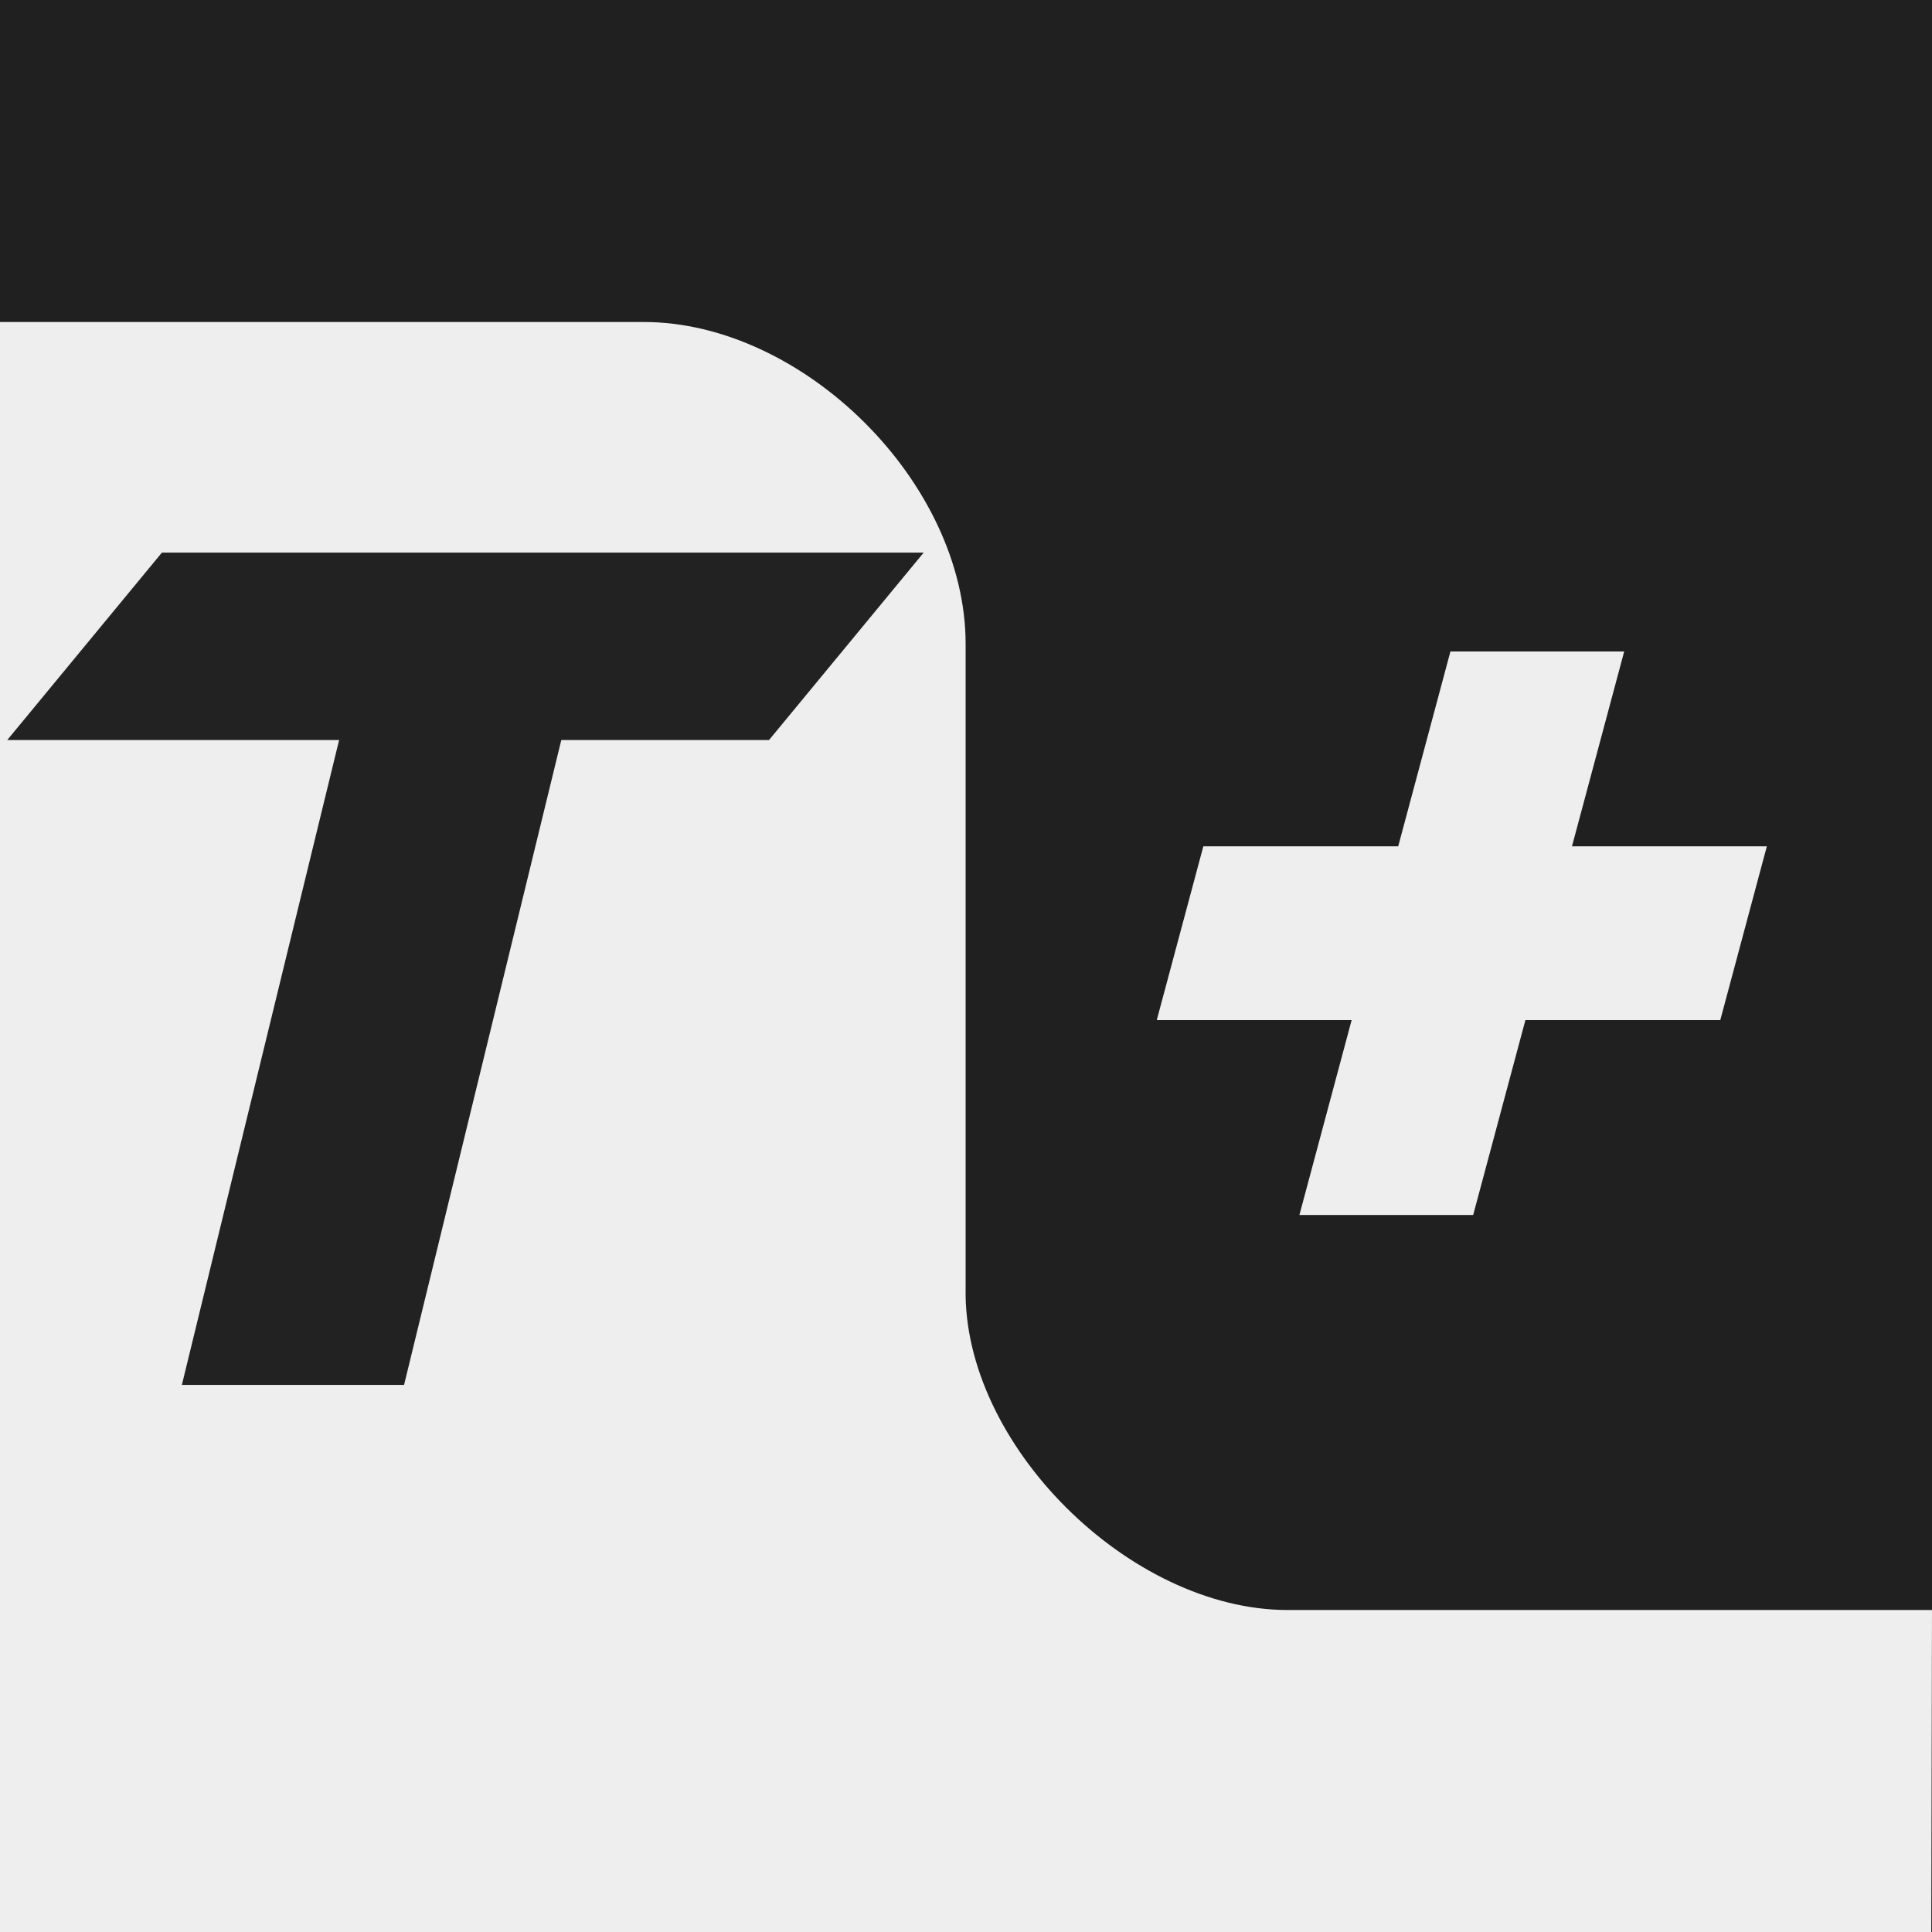 <svg xmlns="http://www.w3.org/2000/svg" viewBox="0 0 120 120"><rect width="120" height="120" rx="0" ry="0" style="fill:#202020;stroke:none;stroke-width:6.974;stroke-linecap:round;stroke-linejoin:round;paint-order:fill markers stroke;stop-color:#000;fill-opacity:1"/><path d="M0 20h39.985c9.876 0 19.992 9.952 19.992 20v40c-.197 9.718 10.21 20.002 19.992 20H120l-.046 20H0Z" style="fill:#eee;fill-opacity:1;stroke:none;stroke-width:1px;stroke-linecap:butt;stroke-linejoin:miter;stroke-opacity:1"/><path d="M38.379 44.516h47.316v15.102H38.379z" style="fill:#222;fill-opacity:1;stroke:none;stroke-width:0;stroke-linecap:round;stroke-linejoin:round;stroke-miterlimit:4;stroke-dasharray:none;paint-order:fill markers stroke;stop-color:#000" transform="skewX(-39.529) scale(1 .771)"/><path d="M32.27 47.23h13.801v41.268H32.27z" style="fill:#222;fill-opacity:1;stroke:none;stroke-width:0;stroke-linecap:round;stroke-linejoin:round;stroke-miterlimit:4;stroke-dasharray:none;paint-order:fill markers stroke;stop-color:#000" transform="matrix(1 0 -.237 .972 0 0)"/><path d="M73.269 52.567h35.001V63.36H73.269z" style="fill:#eee;fill-opacity:1;stroke:none;stroke-width:0;stroke-linecap:round;stroke-linejoin:round;stroke-miterlimit:4;stroke-dasharray:none;paint-order:fill markers stroke;stop-color:#000" transform="matrix(1 0 -.268 1 15.56 0)"/><path d="M40.463-96.166h35.001v10.793H40.463z" style="fill:#eee;fill-opacity:1;stroke:none;stroke-width:0;stroke-linecap:round;stroke-linejoin:round;stroke-miterlimit:4;stroke-dasharray:none;paint-order:fill markers stroke;stop-color:#000" transform="matrix(-.268 1 -1 0 15.56 0)"/></svg>